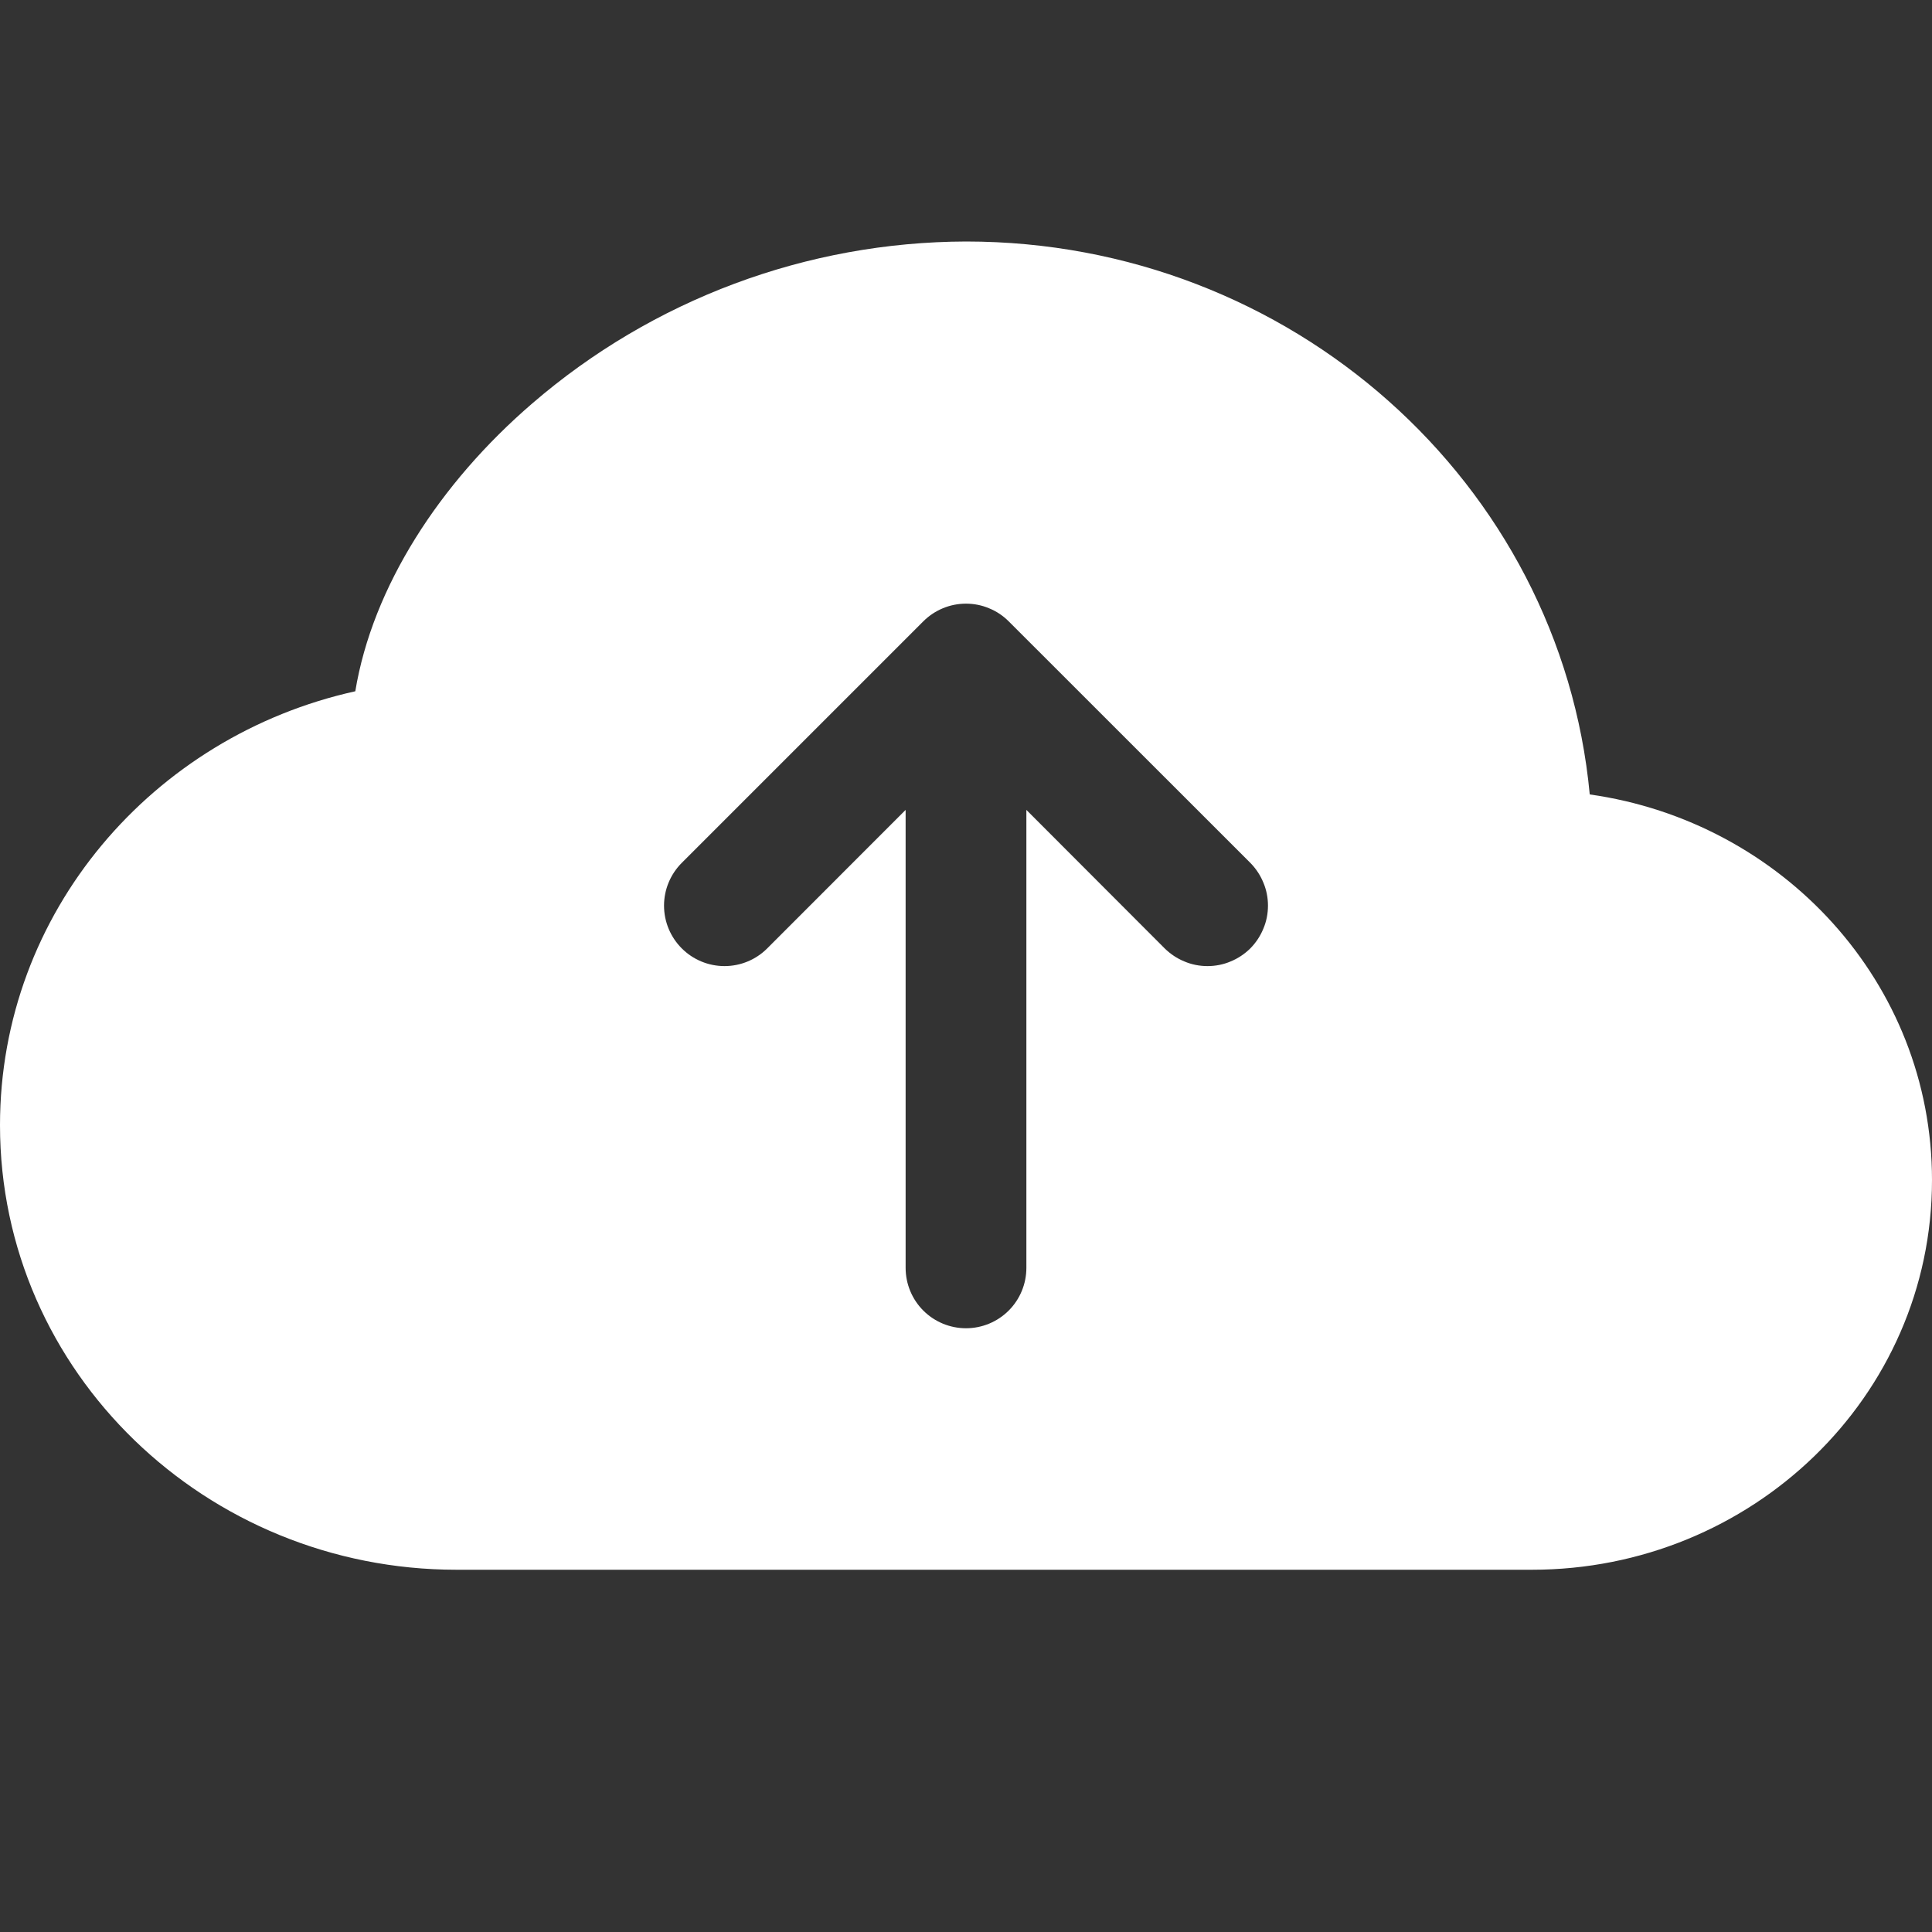 <svg width="20" height="20" viewBox="0 0 20 20" fill="none" xmlns="http://www.w3.org/2000/svg">
<rect x="0" y="0" width="20" height="20" fill="#333333" stroke="none"/>
<path d="M10 2.5C8.35 2.505 6.757 3.1 5.508 4.178C4.55 5.003 3.856 6.077 3.678 7.156C1.583 7.619 0 9.444 0 11.648C0 14.207 2.135 16.25 4.726 16.25H15.859C18.128 16.25 20 14.463 20 12.216C20 10.171 18.448 8.505 16.457 8.224C16.154 4.999 13.363 2.5 10 2.5ZM12.943 8.932C13.001 8.991 13.047 9.06 13.078 9.136C13.11 9.211 13.126 9.293 13.126 9.375C13.126 9.457 13.11 9.539 13.078 9.614C13.047 9.69 13.001 9.759 12.943 9.818C12.884 9.876 12.815 9.922 12.739 9.953C12.664 9.985 12.582 10.001 12.5 10.001C12.418 10.001 12.336 9.985 12.261 9.953C12.185 9.922 12.116 9.876 12.057 9.818L10.625 8.384V13.125C10.625 13.291 10.559 13.45 10.442 13.567C10.325 13.684 10.166 13.75 10 13.75C9.834 13.75 9.675 13.684 9.558 13.567C9.441 13.45 9.375 13.291 9.375 13.125V8.384L7.942 9.818C7.825 9.935 7.666 10.001 7.5 10.001C7.334 10.001 7.175 9.935 7.058 9.818C6.94 9.7 6.874 9.541 6.874 9.375C6.874 9.209 6.94 9.05 7.058 8.932L9.557 6.433C9.616 6.374 9.685 6.328 9.76 6.297C9.836 6.265 9.918 6.249 10 6.249C10.082 6.249 10.164 6.265 10.239 6.297C10.316 6.328 10.384 6.374 10.443 6.433L12.943 8.932Z" fill="white"/>
</svg>
